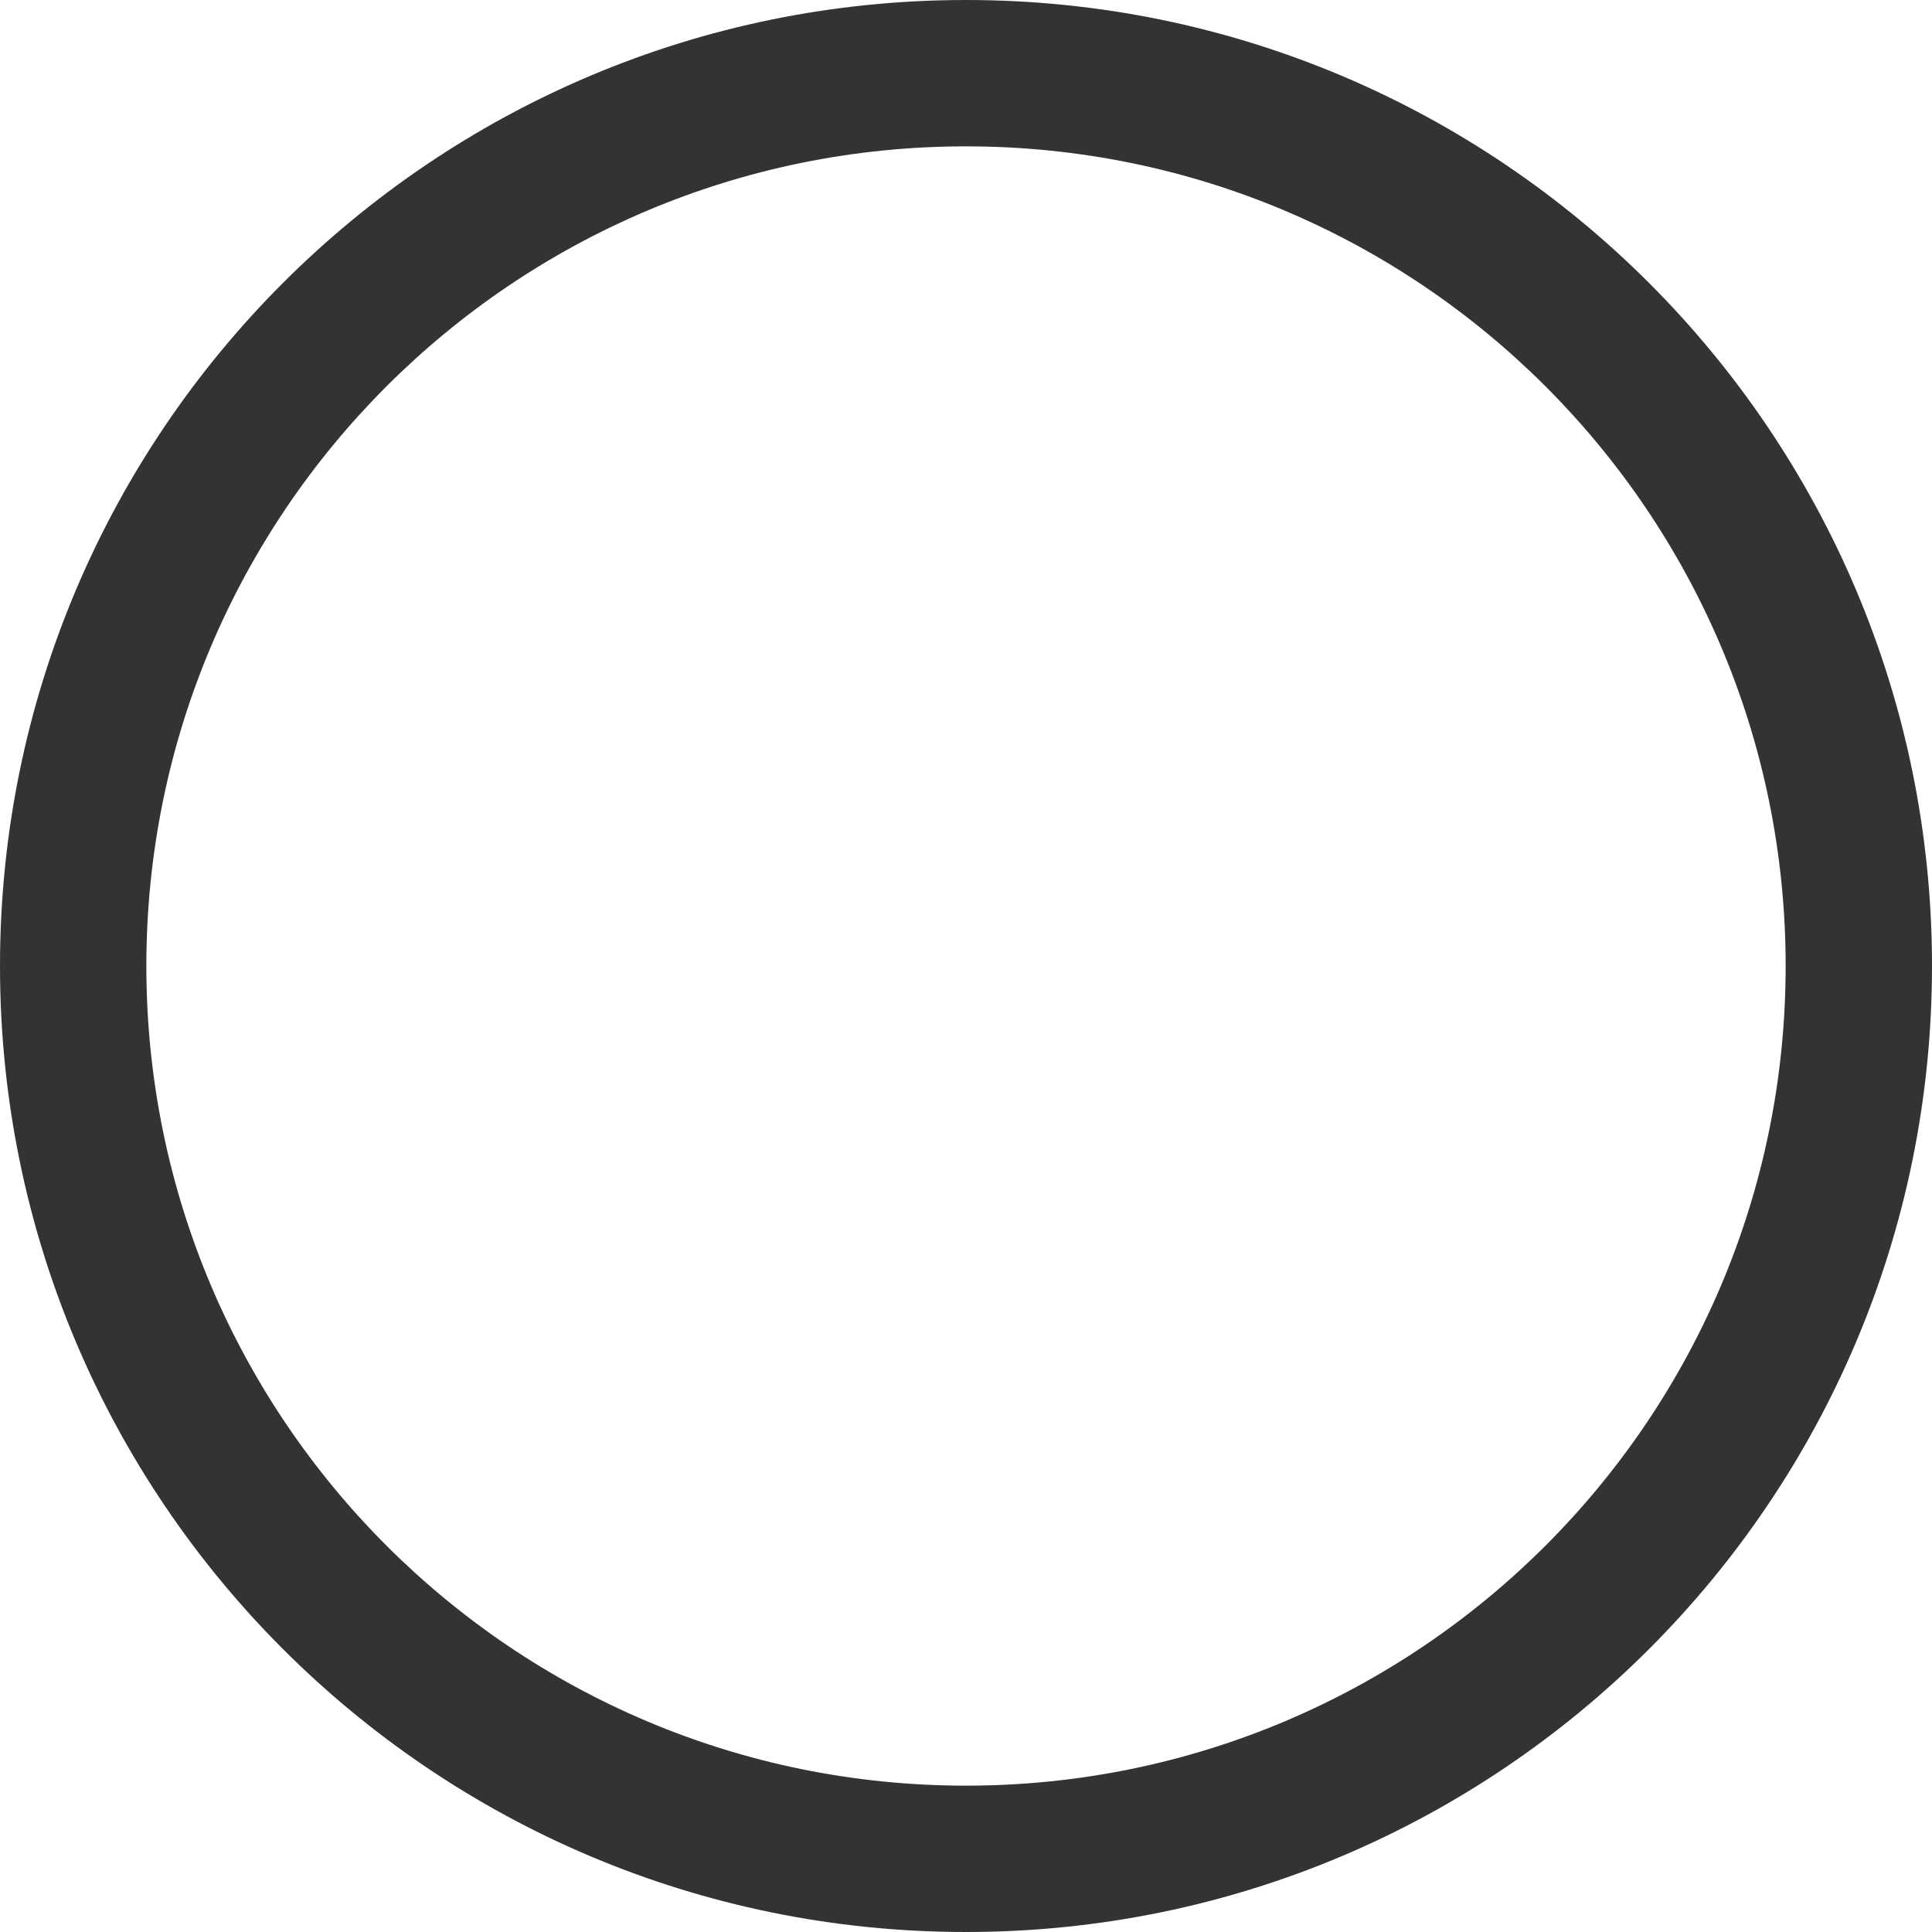 ﻿<?xml version="1.0" encoding="utf-8"?>
<svg version="1.1" xmlns:xlink="http://www.w3.org/1999/xlink" width="16px" height="16px" xmlns="http://www.w3.org/2000/svg">
  <g transform="matrix(1 0 0 1 -121 -244 )">
    <path d="M 16 8  C 16 12.418  12.418 16  8 16  C 3.582 16  0 12.418  0 8  C 0 3.582  3.582 0  8 0  C 12.418 0  16 3.582  16 8  Z M 1.212 8  C 1.212 11.749  4.251 14.788  8 14.788  C 11.749 14.788  14.788 11.749  14.788 8  C 14.788 4.251  11.749 1.212  8 1.212  C 4.251 1.212  1.212 4.251  1.212 8  Z " fill-rule="nonzero" fill="#333333" stroke="none" transform="matrix(1 0 0 1 121 244 )" />
  </g>
</svg>